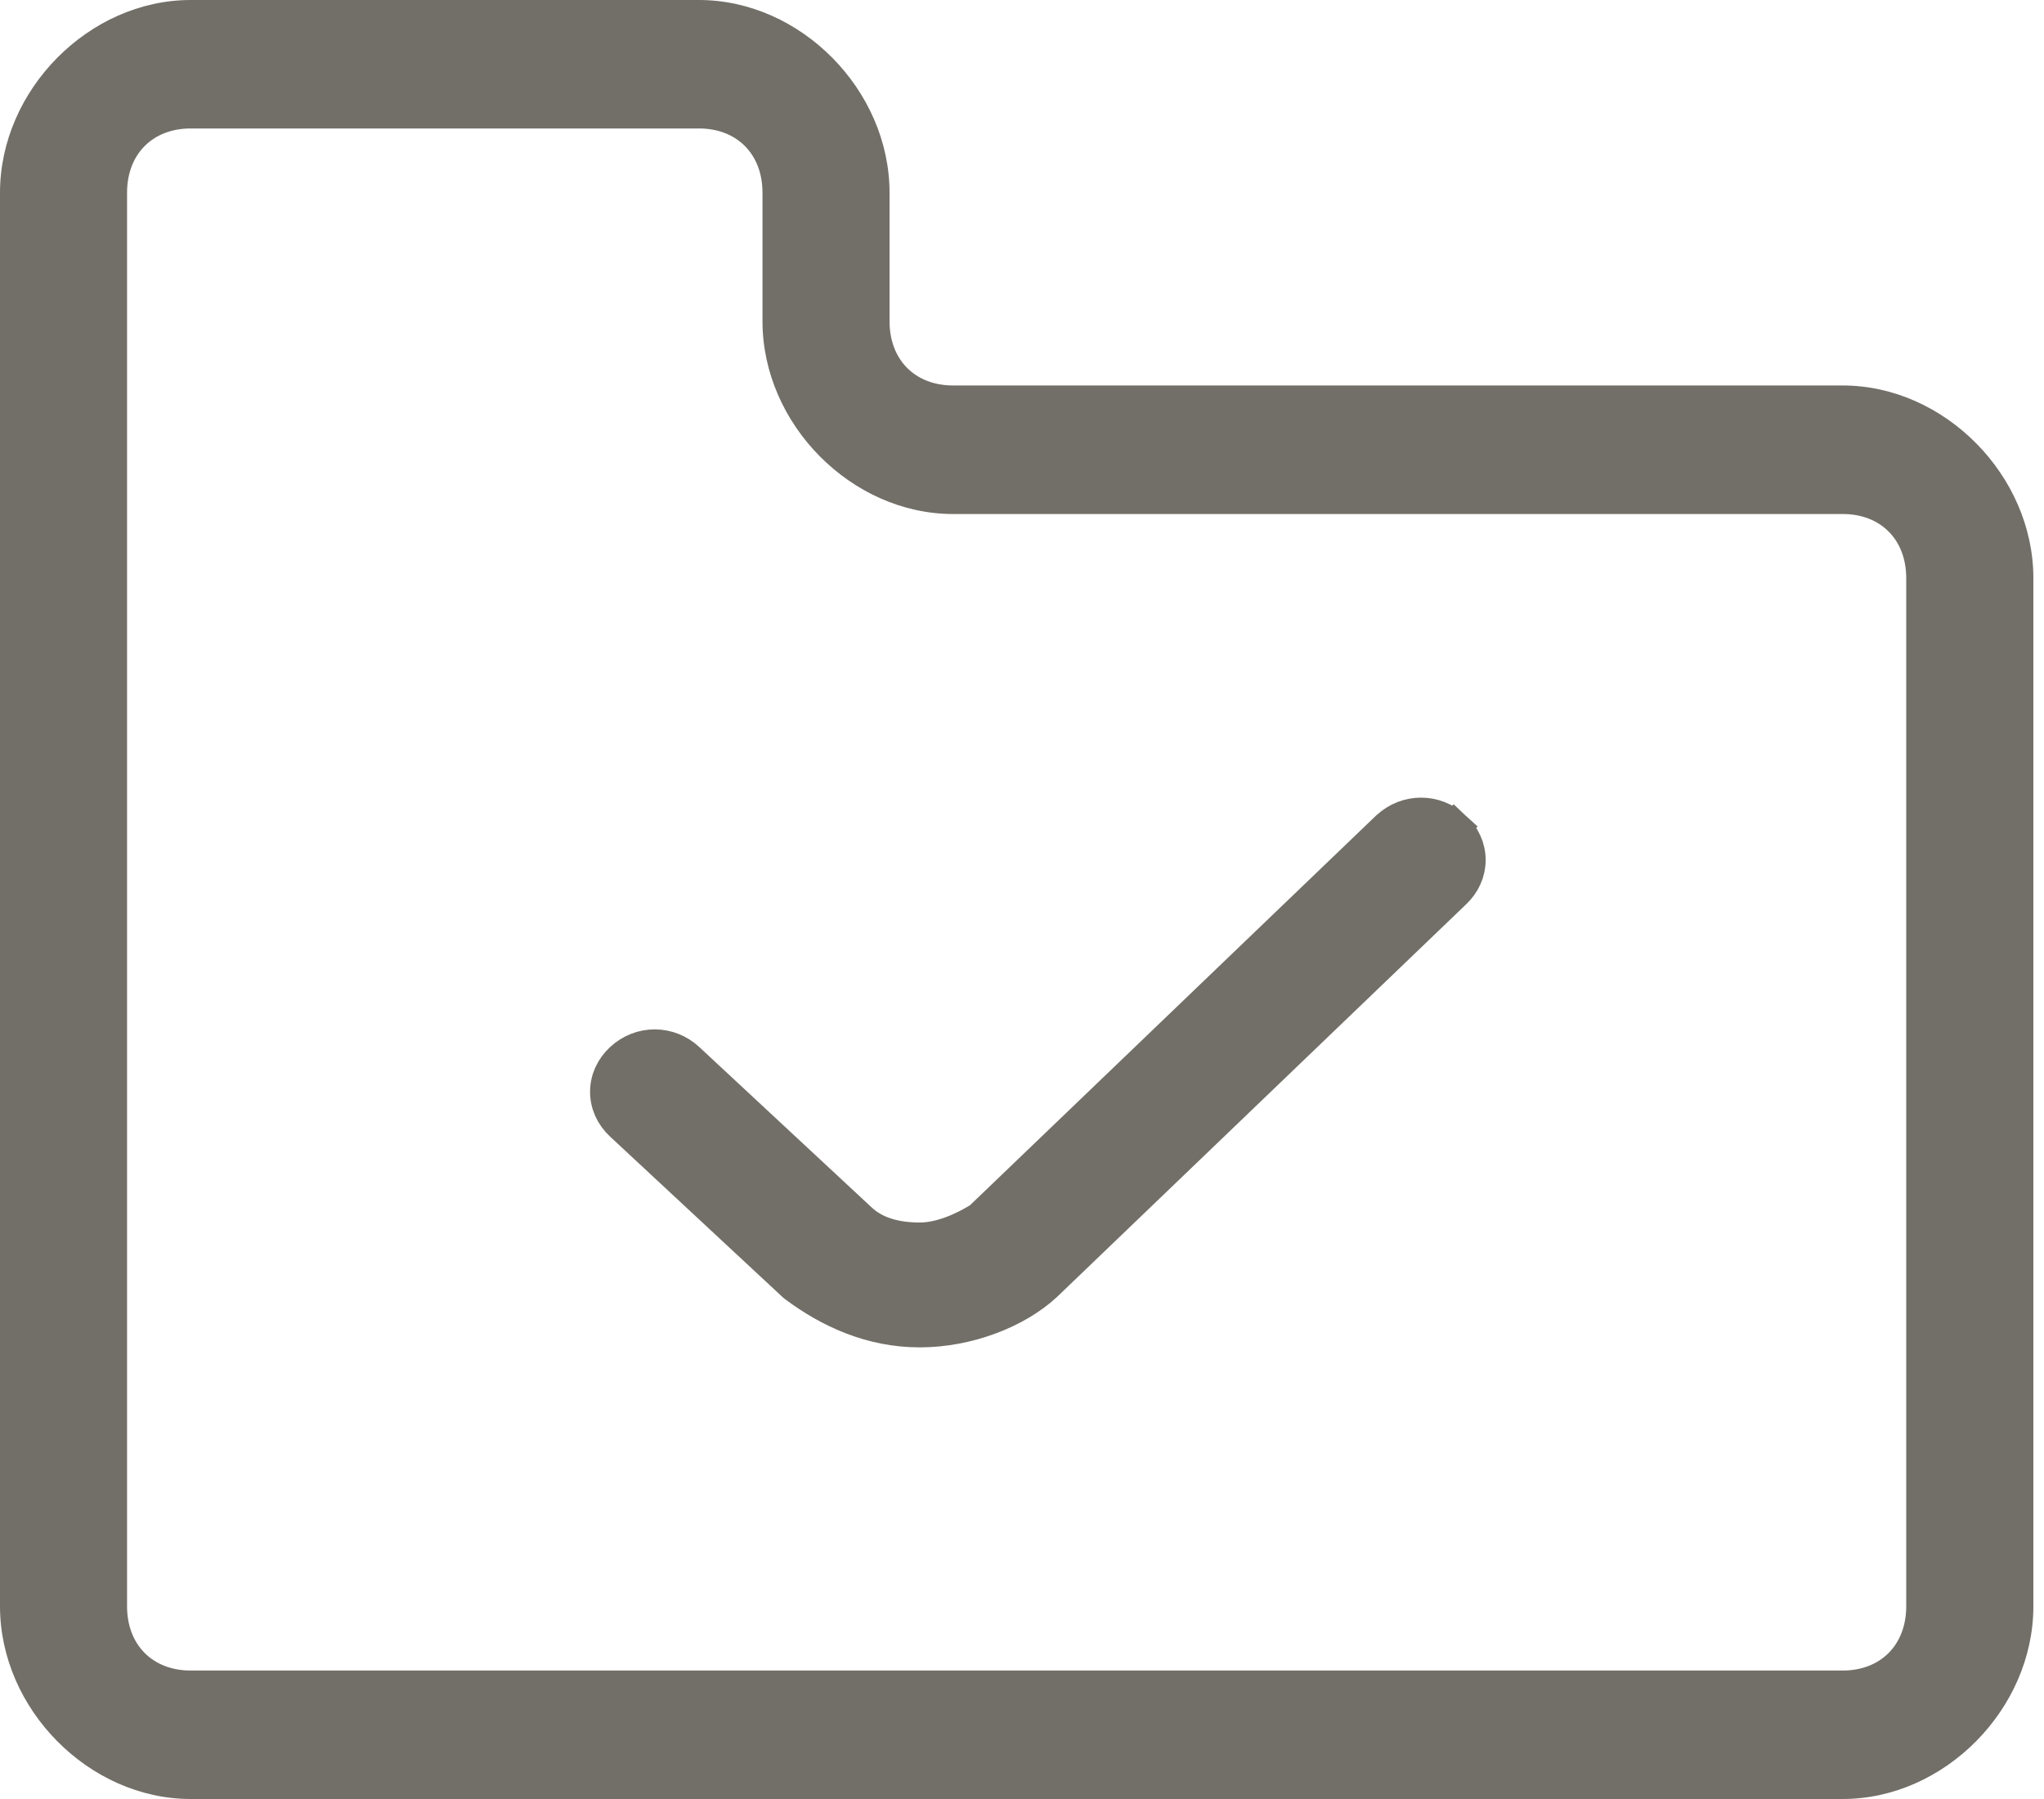 <svg width="25" height="22" viewBox="0 0 25 22" fill="none" xmlns="http://www.w3.org/2000/svg">
<path d="M22.538 22H2.332C1.088 22 0 20.9 0 19.643V2.357C0 1.1 1.088 0 2.332 0H8.549C9.792 0 10.88 1.1 10.88 2.357V3.929C10.88 4.4 11.191 4.714 11.658 4.714H22.538C23.782 4.714 24.87 5.814 24.87 7.071V19.643C24.87 20.9 23.782 22 22.538 22ZM2.332 1.571C1.865 1.571 1.554 1.886 1.554 2.357V19.643C1.554 20.114 1.865 20.429 2.332 20.429H22.538C23.004 20.429 23.315 20.114 23.315 19.643V7.071C23.315 6.6 23.004 6.286 22.538 6.286H11.658C10.414 6.286 9.326 5.186 9.326 3.929V2.357C9.326 1.886 9.015 1.571 8.549 1.571H2.332Z" fill="#726F68"/>
<path d="M2.09 5.561L2.098 5.568L2.107 5.575C2.52 5.882 3.029 6.123 3.632 6.123C4.224 6.123 4.821 5.889 5.174 5.561L5.174 5.561L5.176 5.559L10.174 0.763C10.289 0.656 10.354 0.513 10.354 0.363C10.354 0.213 10.289 0.07 10.173 -0.037L10.037 0.109L10.173 -0.037C9.94 -0.254 9.587 -0.254 9.354 -0.037L9.354 -0.037L9.351 -0.035L4.368 4.746C4.148 4.881 3.882 4.996 3.632 4.996C3.347 4.996 3.092 4.93 2.909 4.759L0.8 2.797C0.567 2.58 0.214 2.58 -0.019 2.797C-0.135 2.905 -0.2 3.047 -0.2 3.198C-0.2 3.348 -0.135 3.491 -0.019 3.599L2.09 5.561Z" transform="translate(7.617 10.154)" fill="#726F68" stroke="#726F68" stroke-width="0.4"/>
</svg>
